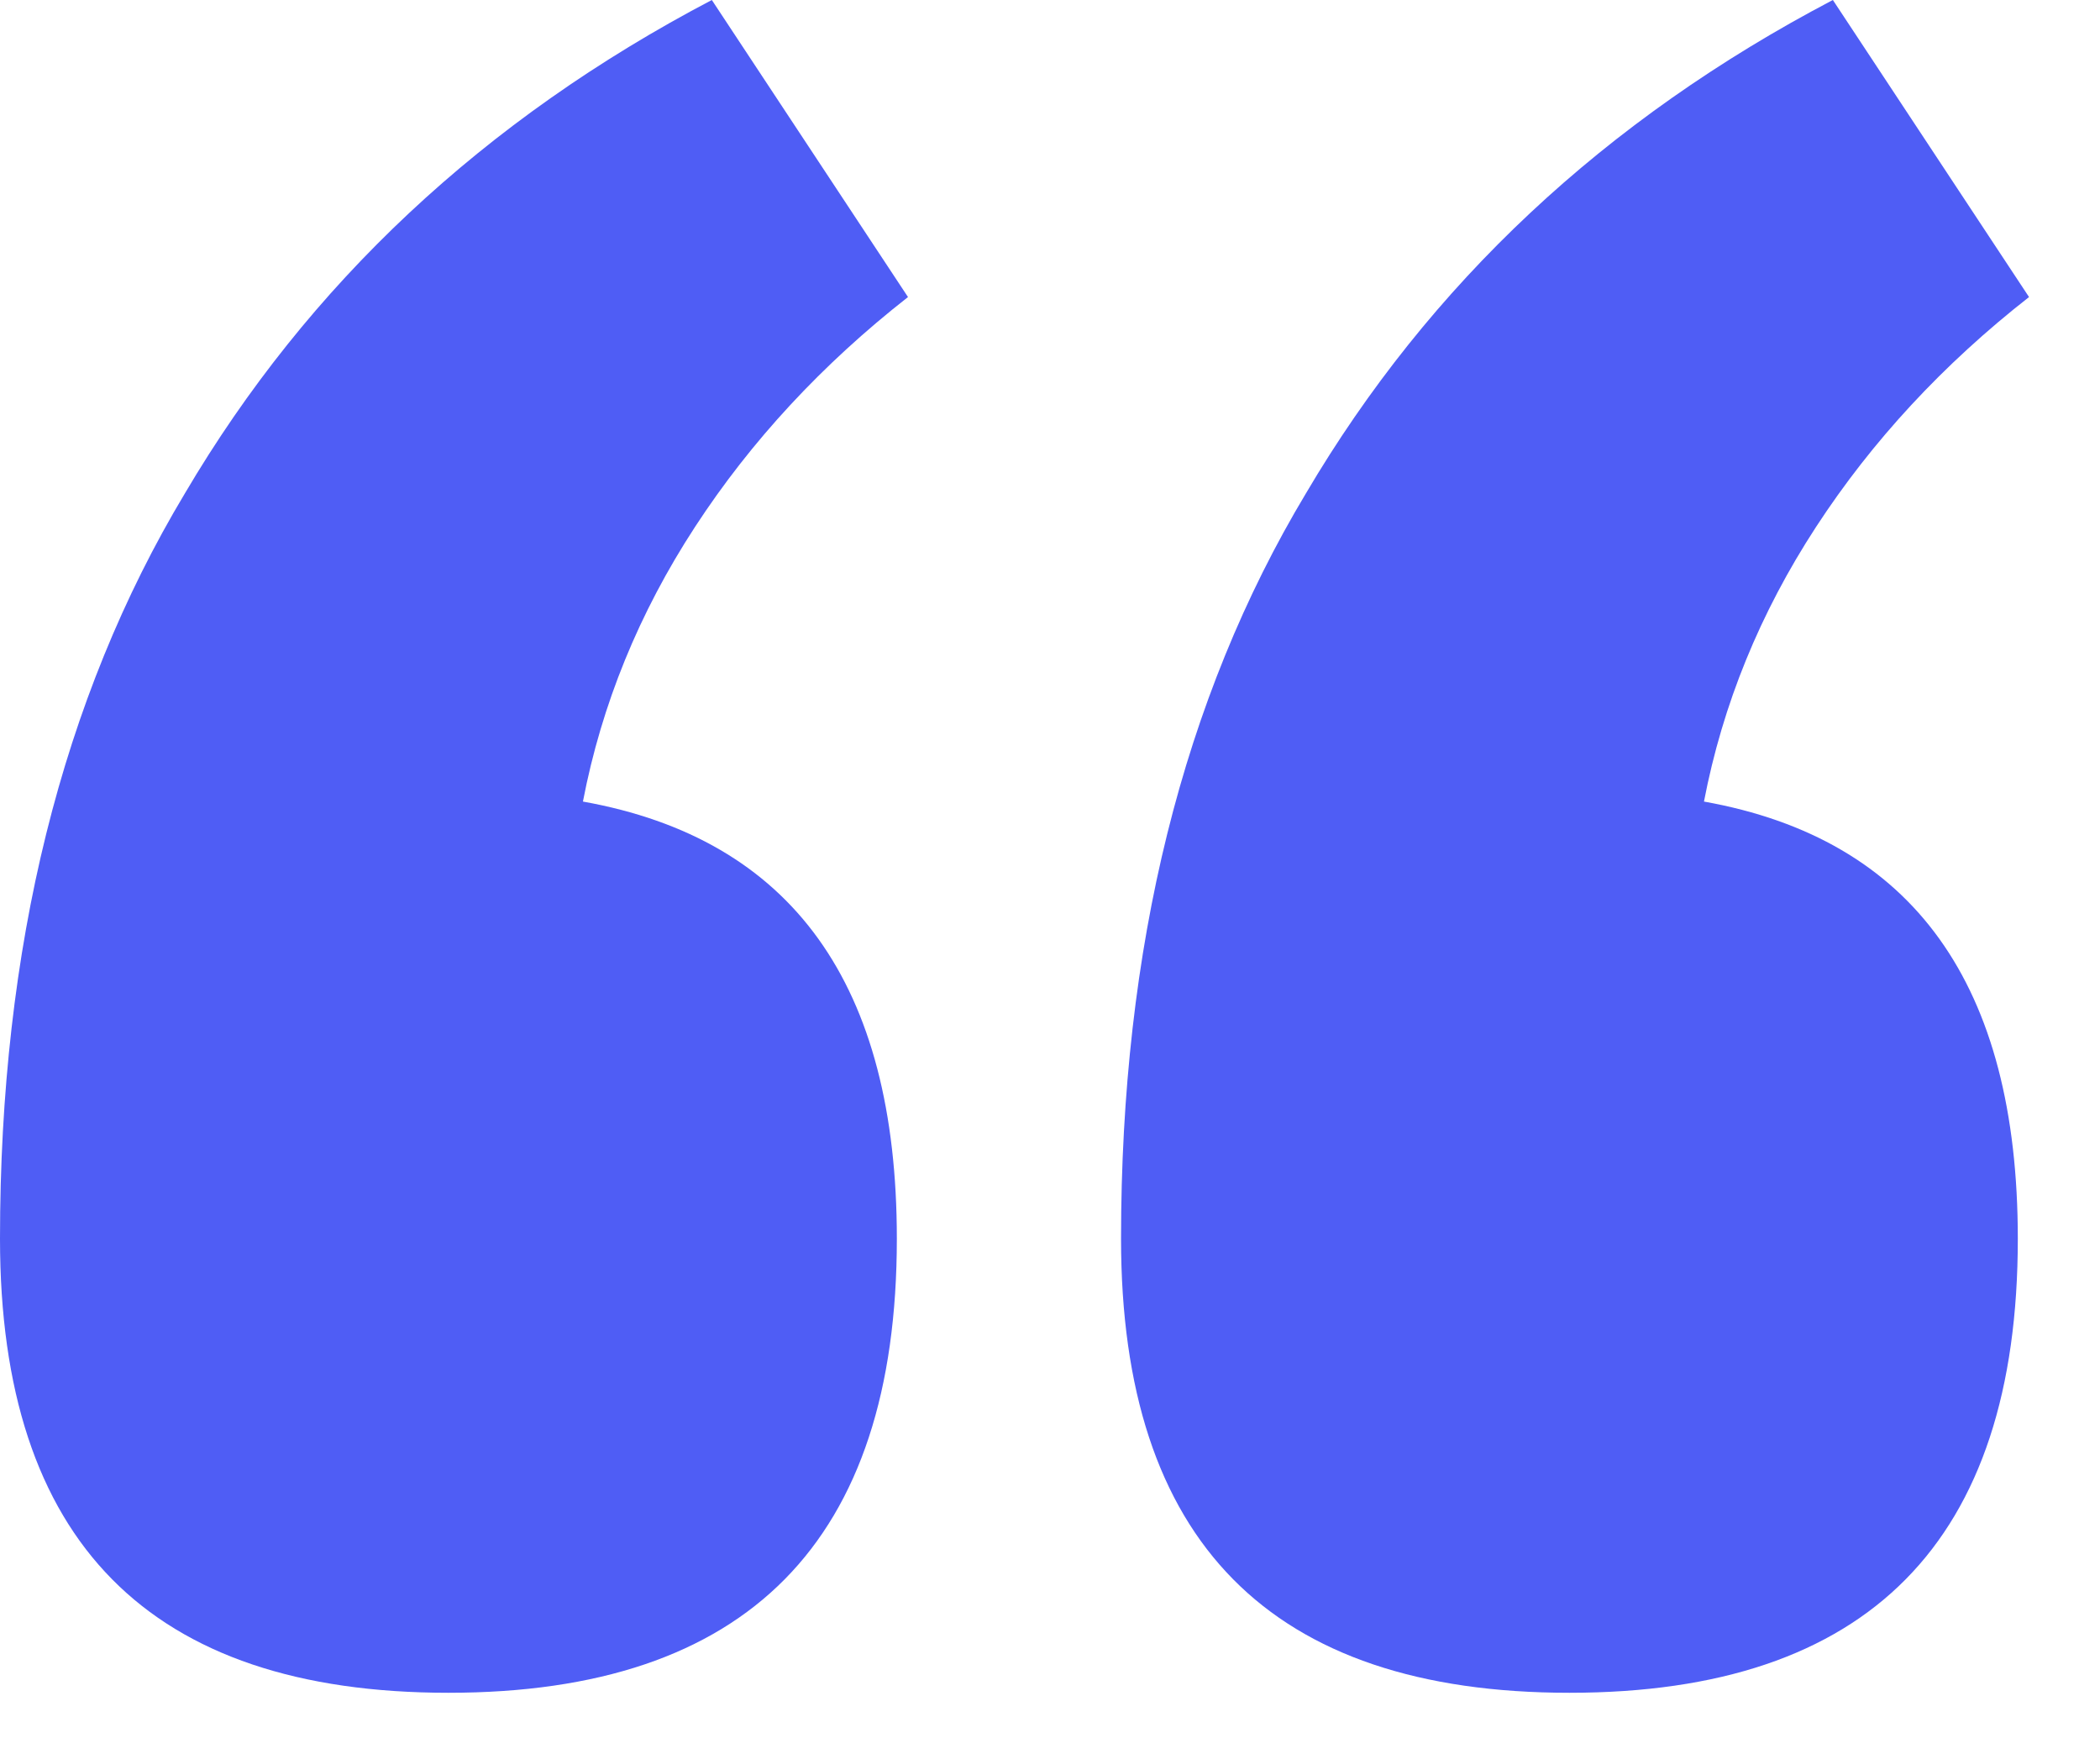 <svg width="29" height="24" viewBox="0 0 29 24" fill="none" xmlns="http://www.w3.org/2000/svg">
<path d="M0 17.106C0 13.081 0.851 9.65 2.554 6.812C4.257 3.922 6.683 1.651 9.83 0L12.539 4.102C11.353 5.031 10.372 6.089 9.598 7.276C8.824 8.463 8.308 9.727 8.05 11.069C10.94 11.585 12.385 13.597 12.385 17.106C12.385 21.286 10.32 23.376 6.192 23.376C2.064 23.376 0 21.286 0 17.106ZM15.481 17.106C15.481 13.081 16.332 9.65 18.035 6.812C19.738 3.922 22.163 1.651 25.311 0L28.02 4.102C26.833 5.031 25.853 6.089 25.079 7.276C24.305 8.463 23.789 9.727 23.531 11.069C26.421 11.585 27.865 13.597 27.865 17.106C27.865 21.286 25.801 23.376 21.673 23.376C17.545 23.376 15.481 21.286 15.481 17.106Z" fill="#4F5DF5"/>
</svg>
